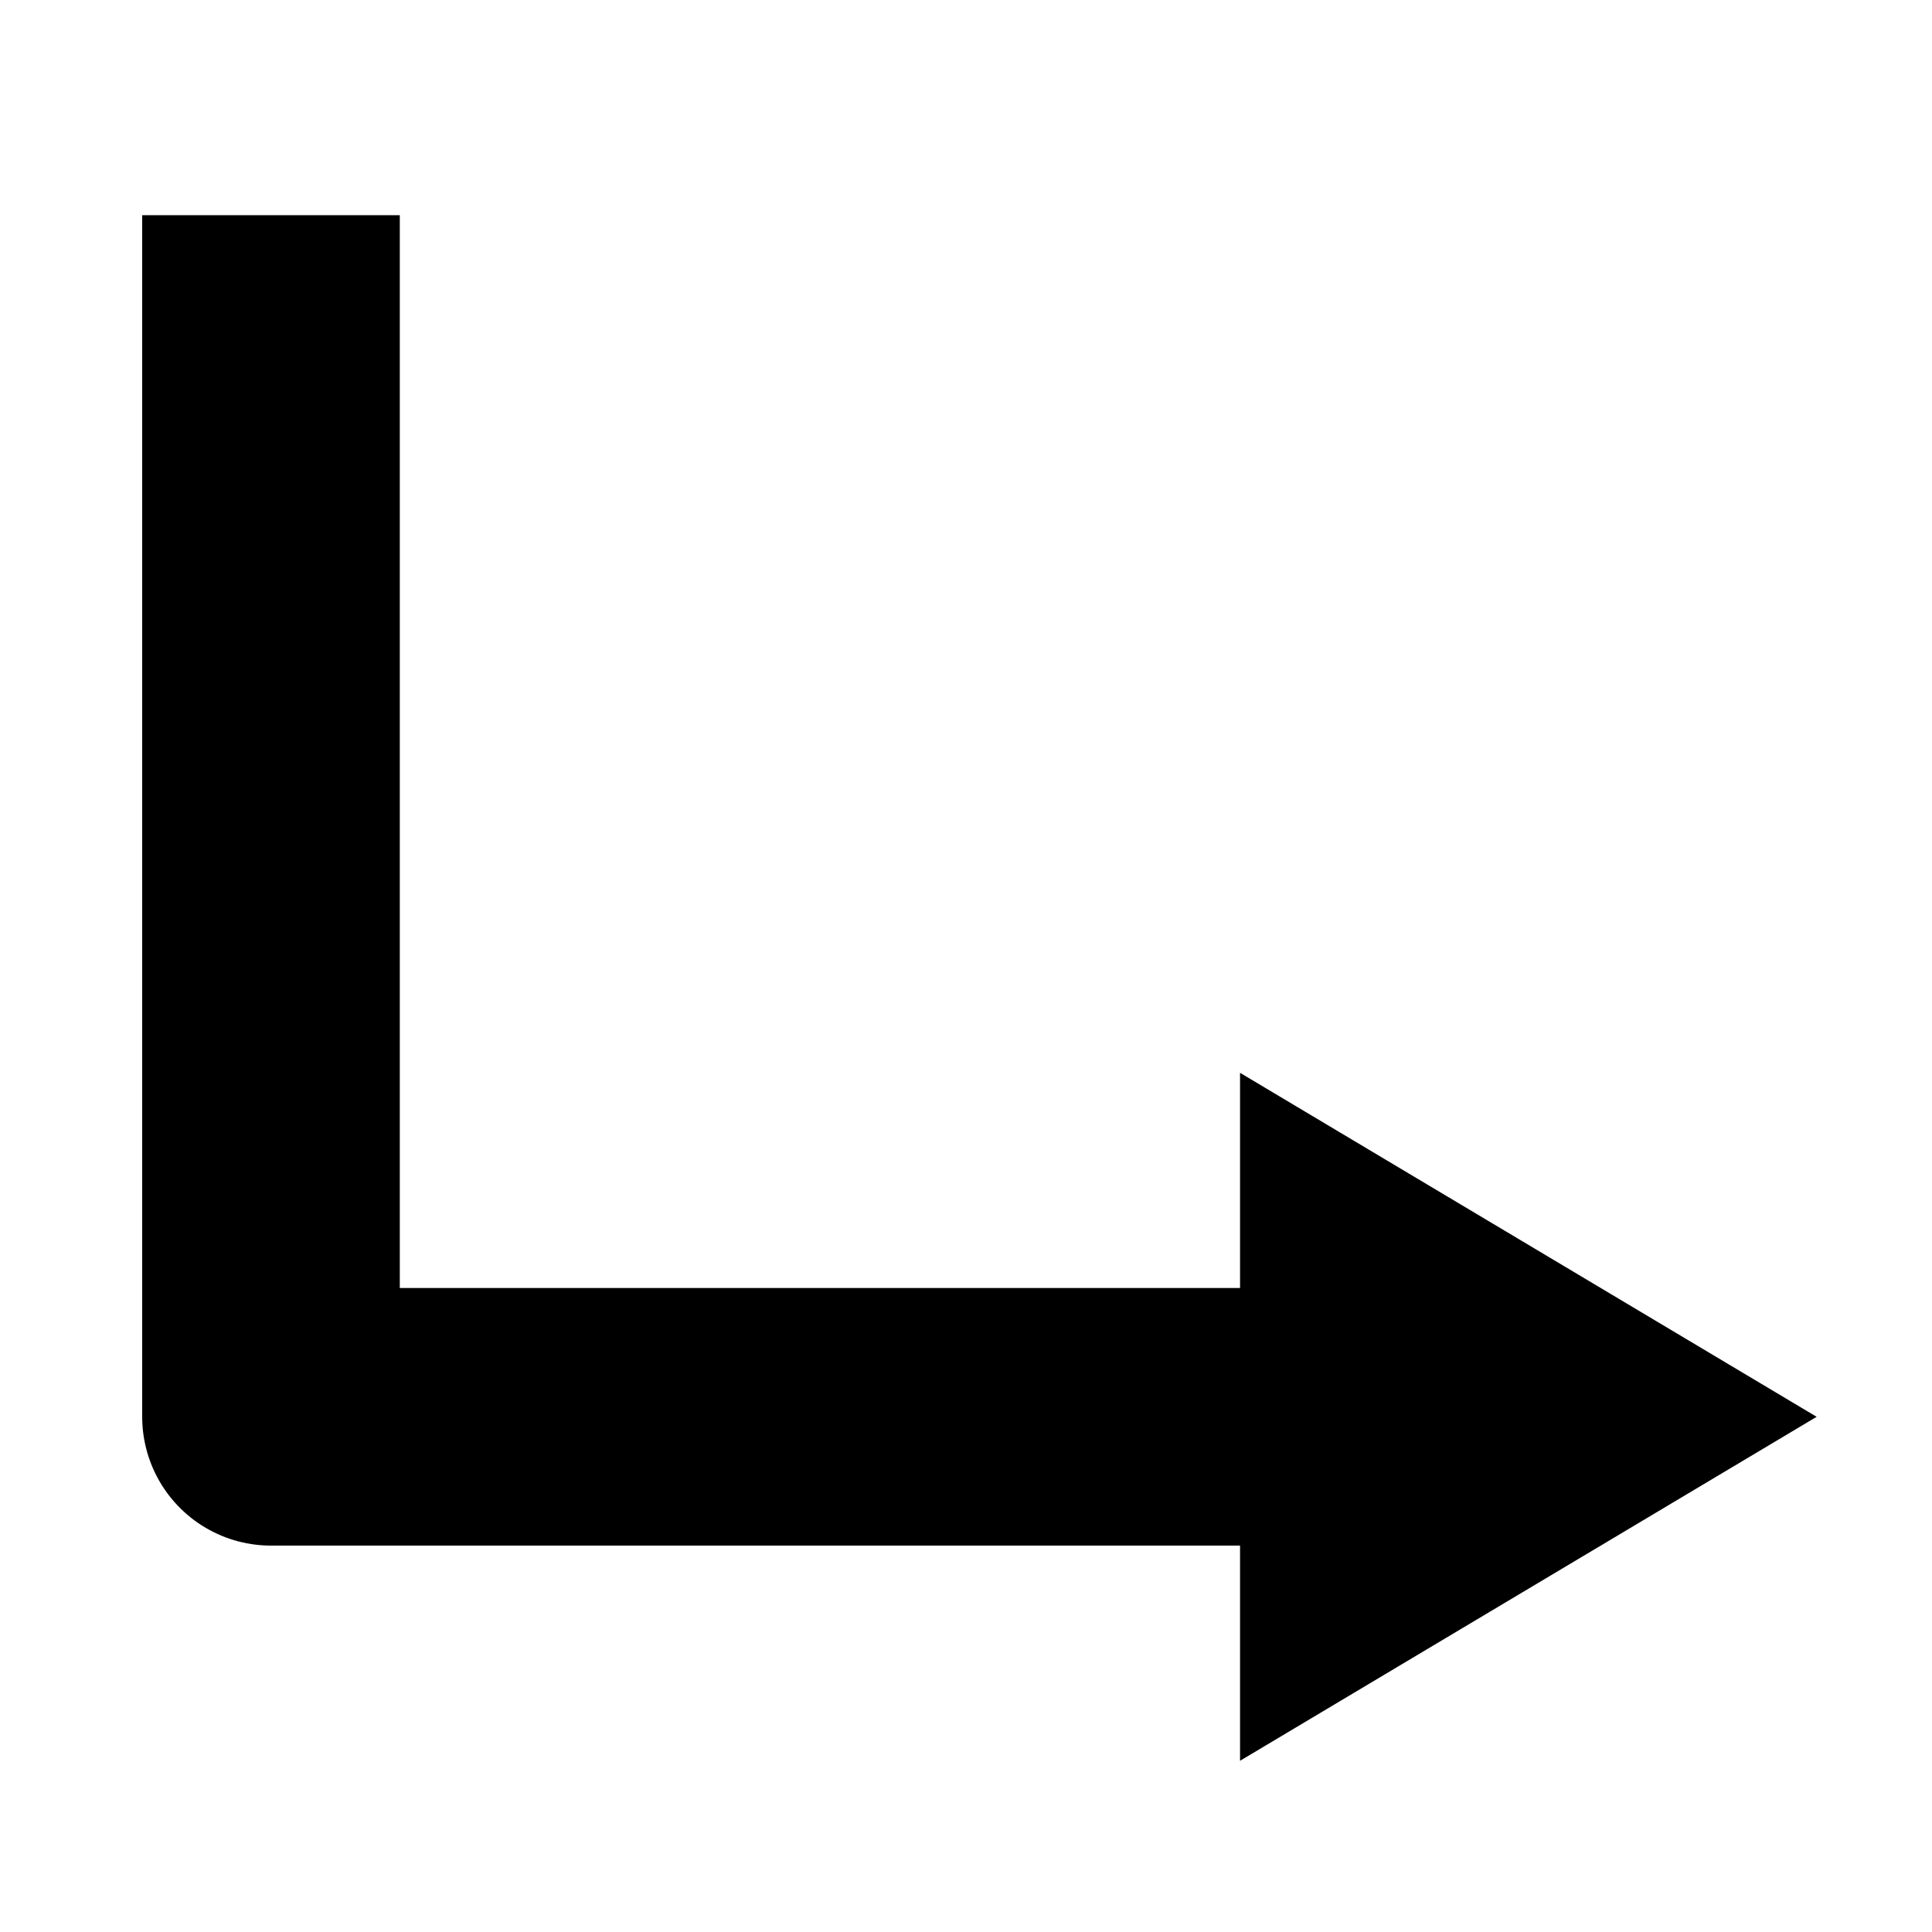 <?xml version="1.0" encoding="utf-8"?>
<!-- Generator: Adobe Illustrator 16.0.0, SVG Export Plug-In . SVG Version: 6.00 Build 0)  -->
<!DOCTYPE svg PUBLIC "-//W3C//DTD SVG 1.1//EN" "http://www.w3.org/Graphics/SVG/1.1/DTD/svg11.dtd">
<svg version="1.1" id="Layer_1" xmlns="http://www.w3.org/2000/svg" xmlns:xlink="http://www.w3.org/1999/xlink" x="0px" y="0px"
	 width="45px" height="45px" viewBox="0 0 45 45" enable-background="new 0 0 45 45" xml:space="preserve">
<g>
	<polyline fill="none" stroke="#000000" stroke-width="6" stroke-linejoin="round" stroke-miterlimit="10" points="33.396,33 
		6.312,33 6.312,5.012 	"/>
	<path fill="none" stroke="#F90000" stroke-miterlimit="10" d="M26.42,11.62"/>
	<polygon points="28.883,24.988 42.313,33 28.883,41.012 	"/>
</g>
</svg>
